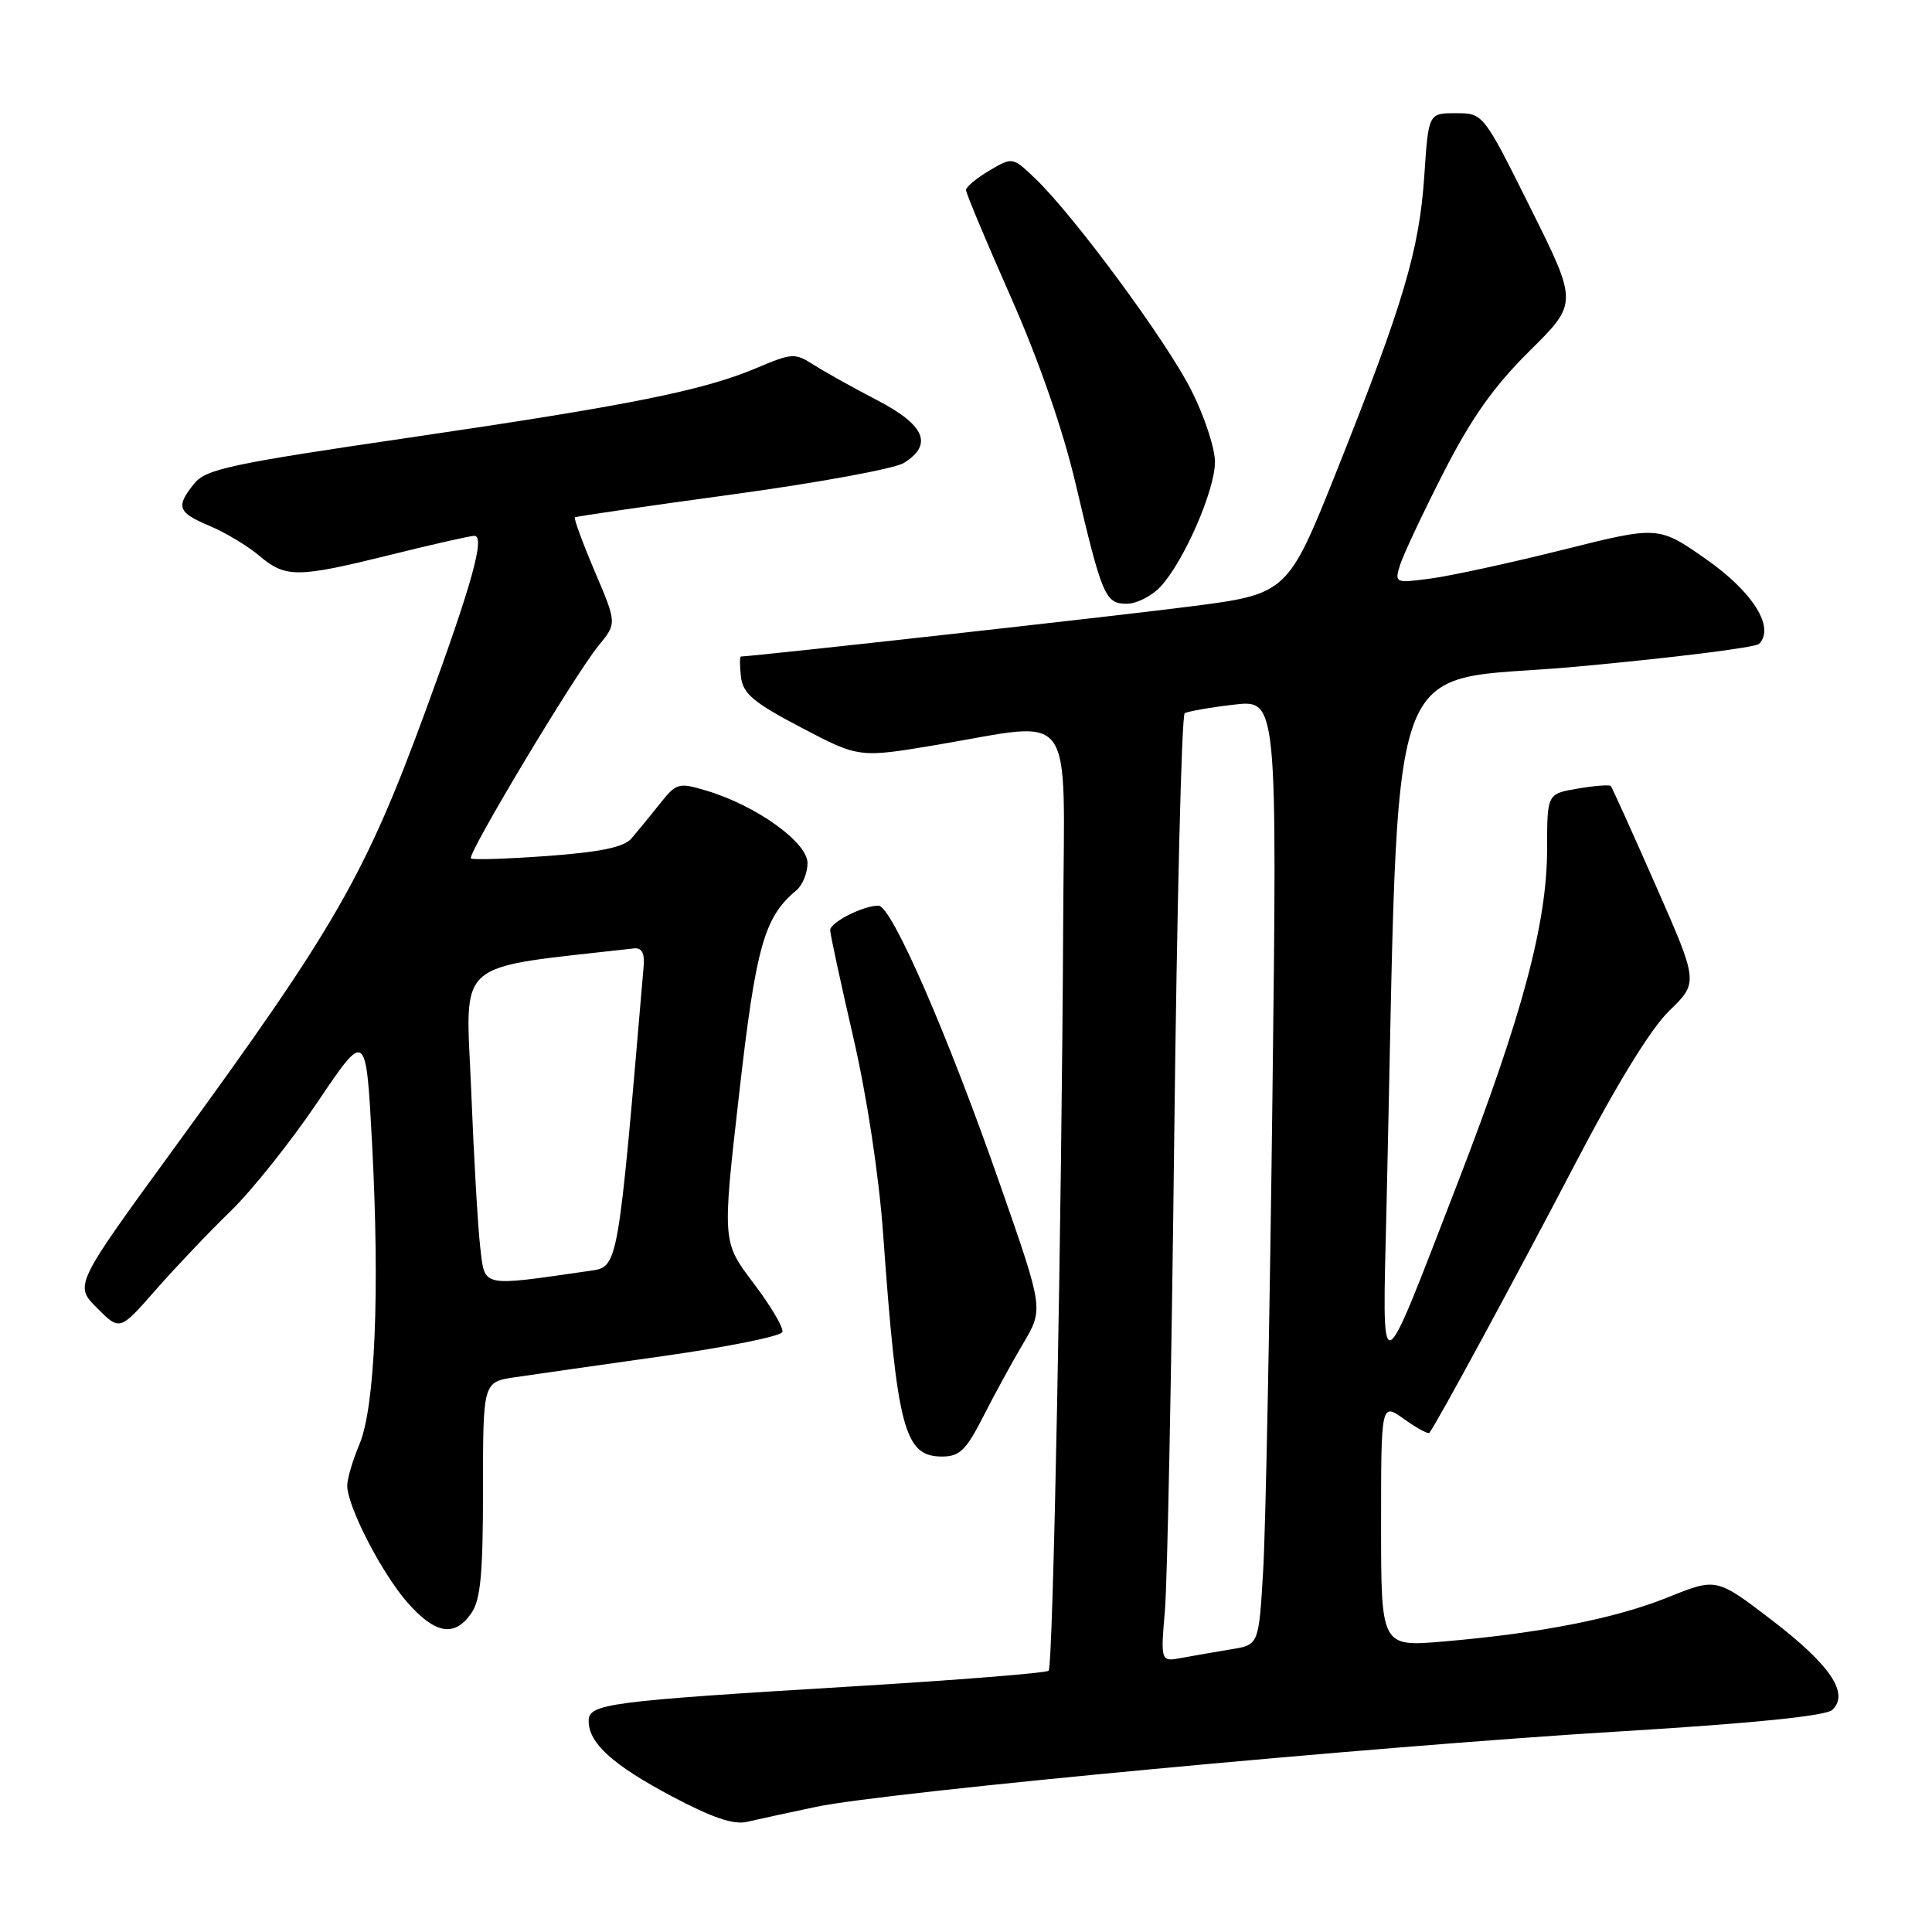 <?xml version="1.0" encoding="UTF-8" standalone="no"?>
<!DOCTYPE svg PUBLIC "-//W3C//DTD SVG 1.1//EN" "http://www.w3.org/Graphics/SVG/1.1/DTD/svg11.dtd" >
<svg xmlns="http://www.w3.org/2000/svg" xmlns:xlink="http://www.w3.org/1999/xlink" version="1.1" viewBox="0 0 256 256">
 <g >
 <path fill="currentColor"
d=" M 108.17 239.41 C 117.42 237.46 181.91 231.41 214.50 229.43 C 232.33 228.35 241.94 227.37 242.79 226.57 C 245.08 224.40 242.54 220.63 234.81 214.70 C 227.44 209.06 227.44 209.06 221.04 211.64 C 214.07 214.46 204.12 216.41 191.25 217.51 C 183.00 218.21 183.00 218.21 183.00 202.04 C 183.00 185.86 183.00 185.86 186.06 188.04 C 187.74 189.24 189.24 190.06 189.40 189.86 C 190.34 188.69 200.97 169.05 208.52 154.59 C 214.20 143.69 218.71 136.34 221.19 133.93 C 225.05 130.18 225.05 130.18 219.40 117.34 C 216.29 110.28 213.61 104.34 213.44 104.15 C 213.27 103.96 211.30 104.11 209.07 104.49 C 205.00 105.18 205.00 105.18 205.00 112.46 C 205.00 122.30 201.71 134.59 193.18 156.66 C 182.57 184.10 183.16 183.90 183.72 159.95 C 185.52 83.18 182.87 90.74 208.86 88.34 C 221.70 87.16 232.60 85.80 233.08 85.32 C 235.23 83.17 232.28 78.44 226.06 74.09 C 219.75 69.68 219.75 69.68 207.13 72.84 C 200.18 74.58 192.31 76.29 189.63 76.65 C 184.85 77.29 184.78 77.26 185.50 74.90 C 185.91 73.58 188.49 68.08 191.24 62.69 C 194.96 55.40 197.90 51.24 202.66 46.52 C 209.08 40.17 209.08 40.17 202.81 27.59 C 196.54 15.00 196.54 15.00 192.91 15.00 C 189.28 15.00 189.28 15.00 188.73 23.25 C 188.07 33.12 185.99 40.13 177.24 62.10 C 170.62 78.71 170.62 78.71 157.56 80.38 C 147.79 81.64 100.40 86.91 98.18 86.99 C 98.01 86.99 98.01 88.21 98.18 89.69 C 98.45 91.92 99.83 93.08 106.17 96.41 C 113.84 100.43 113.84 100.43 124.17 98.69 C 142.74 95.57 141.02 93.19 140.88 121.75 C 140.69 161.62 139.55 220.79 138.95 221.38 C 138.65 221.68 126.87 222.62 112.78 223.47 C 80.55 225.42 78.00 225.75 78.00 228.03 C 78.00 230.98 81.16 233.84 89.00 238.01 C 94.35 240.85 97.22 241.83 99.00 241.40 C 100.38 241.08 104.50 240.18 108.17 239.41 Z  M 62.44 213.78 C 63.68 212.02 64.00 208.59 64.00 197.34 C 64.00 183.12 64.00 183.12 68.25 182.49 C 70.59 182.14 79.44 180.88 87.92 179.68 C 96.41 178.48 103.49 177.05 103.67 176.50 C 103.85 175.95 102.13 173.04 99.85 170.03 C 95.70 164.56 95.70 164.56 97.93 145.03 C 100.16 125.41 101.25 121.53 105.51 117.99 C 106.33 117.31 107.00 115.68 107.00 114.36 C 107.00 111.61 100.20 106.74 93.62 104.77 C 89.91 103.66 89.63 103.73 87.40 106.55 C 86.11 108.17 84.43 110.22 83.67 111.10 C 82.68 112.26 79.57 112.90 72.55 113.42 C 67.19 113.81 62.62 113.96 62.40 113.74 C 61.88 113.21 76.20 89.34 79.31 85.55 C 81.74 82.59 81.74 82.59 78.80 75.70 C 77.19 71.90 76.01 68.69 76.18 68.55 C 76.36 68.42 85.72 67.06 97.00 65.52 C 108.28 63.99 118.51 62.11 119.75 61.35 C 123.67 58.92 122.58 56.33 116.25 53.04 C 113.09 51.40 109.31 49.29 107.85 48.36 C 105.34 46.75 104.97 46.77 100.35 48.72 C 93.21 51.75 83.56 53.69 54.02 58.02 C 30.67 61.44 27.29 62.16 25.75 64.06 C 23.26 67.14 23.53 67.90 27.74 69.67 C 29.80 70.53 32.76 72.30 34.32 73.61 C 37.86 76.60 39.33 76.59 51.81 73.50 C 57.36 72.12 62.33 71.00 62.85 71.00 C 64.33 71.00 62.54 77.43 56.40 94.16 C 48.40 115.96 44.49 122.77 23.25 151.90 C 9.84 170.30 9.84 170.30 12.86 173.32 C 15.88 176.35 15.88 176.35 20.63 170.92 C 23.25 167.94 27.70 163.25 30.54 160.50 C 33.38 157.75 38.58 151.22 42.10 146.00 C 48.50 136.50 48.50 136.50 49.30 151.50 C 50.34 171.19 49.70 186.42 47.63 191.37 C 46.73 193.50 46.00 195.98 46.01 196.87 C 46.03 199.63 50.57 208.44 53.97 212.32 C 57.67 216.53 60.21 216.97 62.44 213.78 Z  M 130.26 187.75 C 131.72 184.86 134.13 180.46 135.60 177.98 C 138.27 173.45 138.27 173.45 132.59 157.18 C 125.60 137.12 118.15 120.00 116.40 120.00 C 114.37 120.00 110.00 122.22 110.00 123.25 C 110.00 123.76 111.37 130.10 113.04 137.34 C 114.86 145.19 116.46 155.74 117.02 163.50 C 118.87 189.37 119.83 193.00 124.82 193.00 C 127.15 193.00 128.00 192.17 130.26 187.75 Z  M 153.76 77.75 C 156.84 74.46 160.98 65.01 160.99 61.22 C 161.00 59.42 159.59 55.14 157.86 51.72 C 154.58 45.20 142.29 28.54 137.16 23.64 C 134.17 20.79 134.17 20.79 131.08 22.61 C 129.39 23.61 128.00 24.77 128.00 25.18 C 128.00 25.60 130.67 31.97 133.93 39.34 C 137.66 47.77 140.85 56.95 142.53 64.12 C 146.03 79.01 146.45 80.00 149.30 80.00 C 150.60 80.00 152.60 78.99 153.76 77.75 Z  M 154.36 213.35 C 154.68 209.58 155.24 181.41 155.59 150.74 C 155.95 120.06 156.57 94.76 156.98 94.51 C 157.39 94.26 160.32 93.74 163.49 93.37 C 169.24 92.70 169.24 92.70 168.60 145.60 C 168.25 174.69 167.70 202.88 167.37 208.22 C 166.79 217.95 166.79 217.95 163.14 218.54 C 161.14 218.87 158.21 219.38 156.64 219.67 C 153.78 220.21 153.78 220.21 154.36 213.35 Z  M 63.64 165.33 C 63.32 162.67 62.78 153.24 62.43 144.38 C 61.72 126.78 59.83 128.42 84.00 125.67 C 85.03 125.55 85.43 126.29 85.29 128.00 C 81.83 168.52 81.95 167.84 78.10 168.40 C 63.61 170.49 64.27 170.63 63.64 165.33 Z "/>
</g>
</svg>